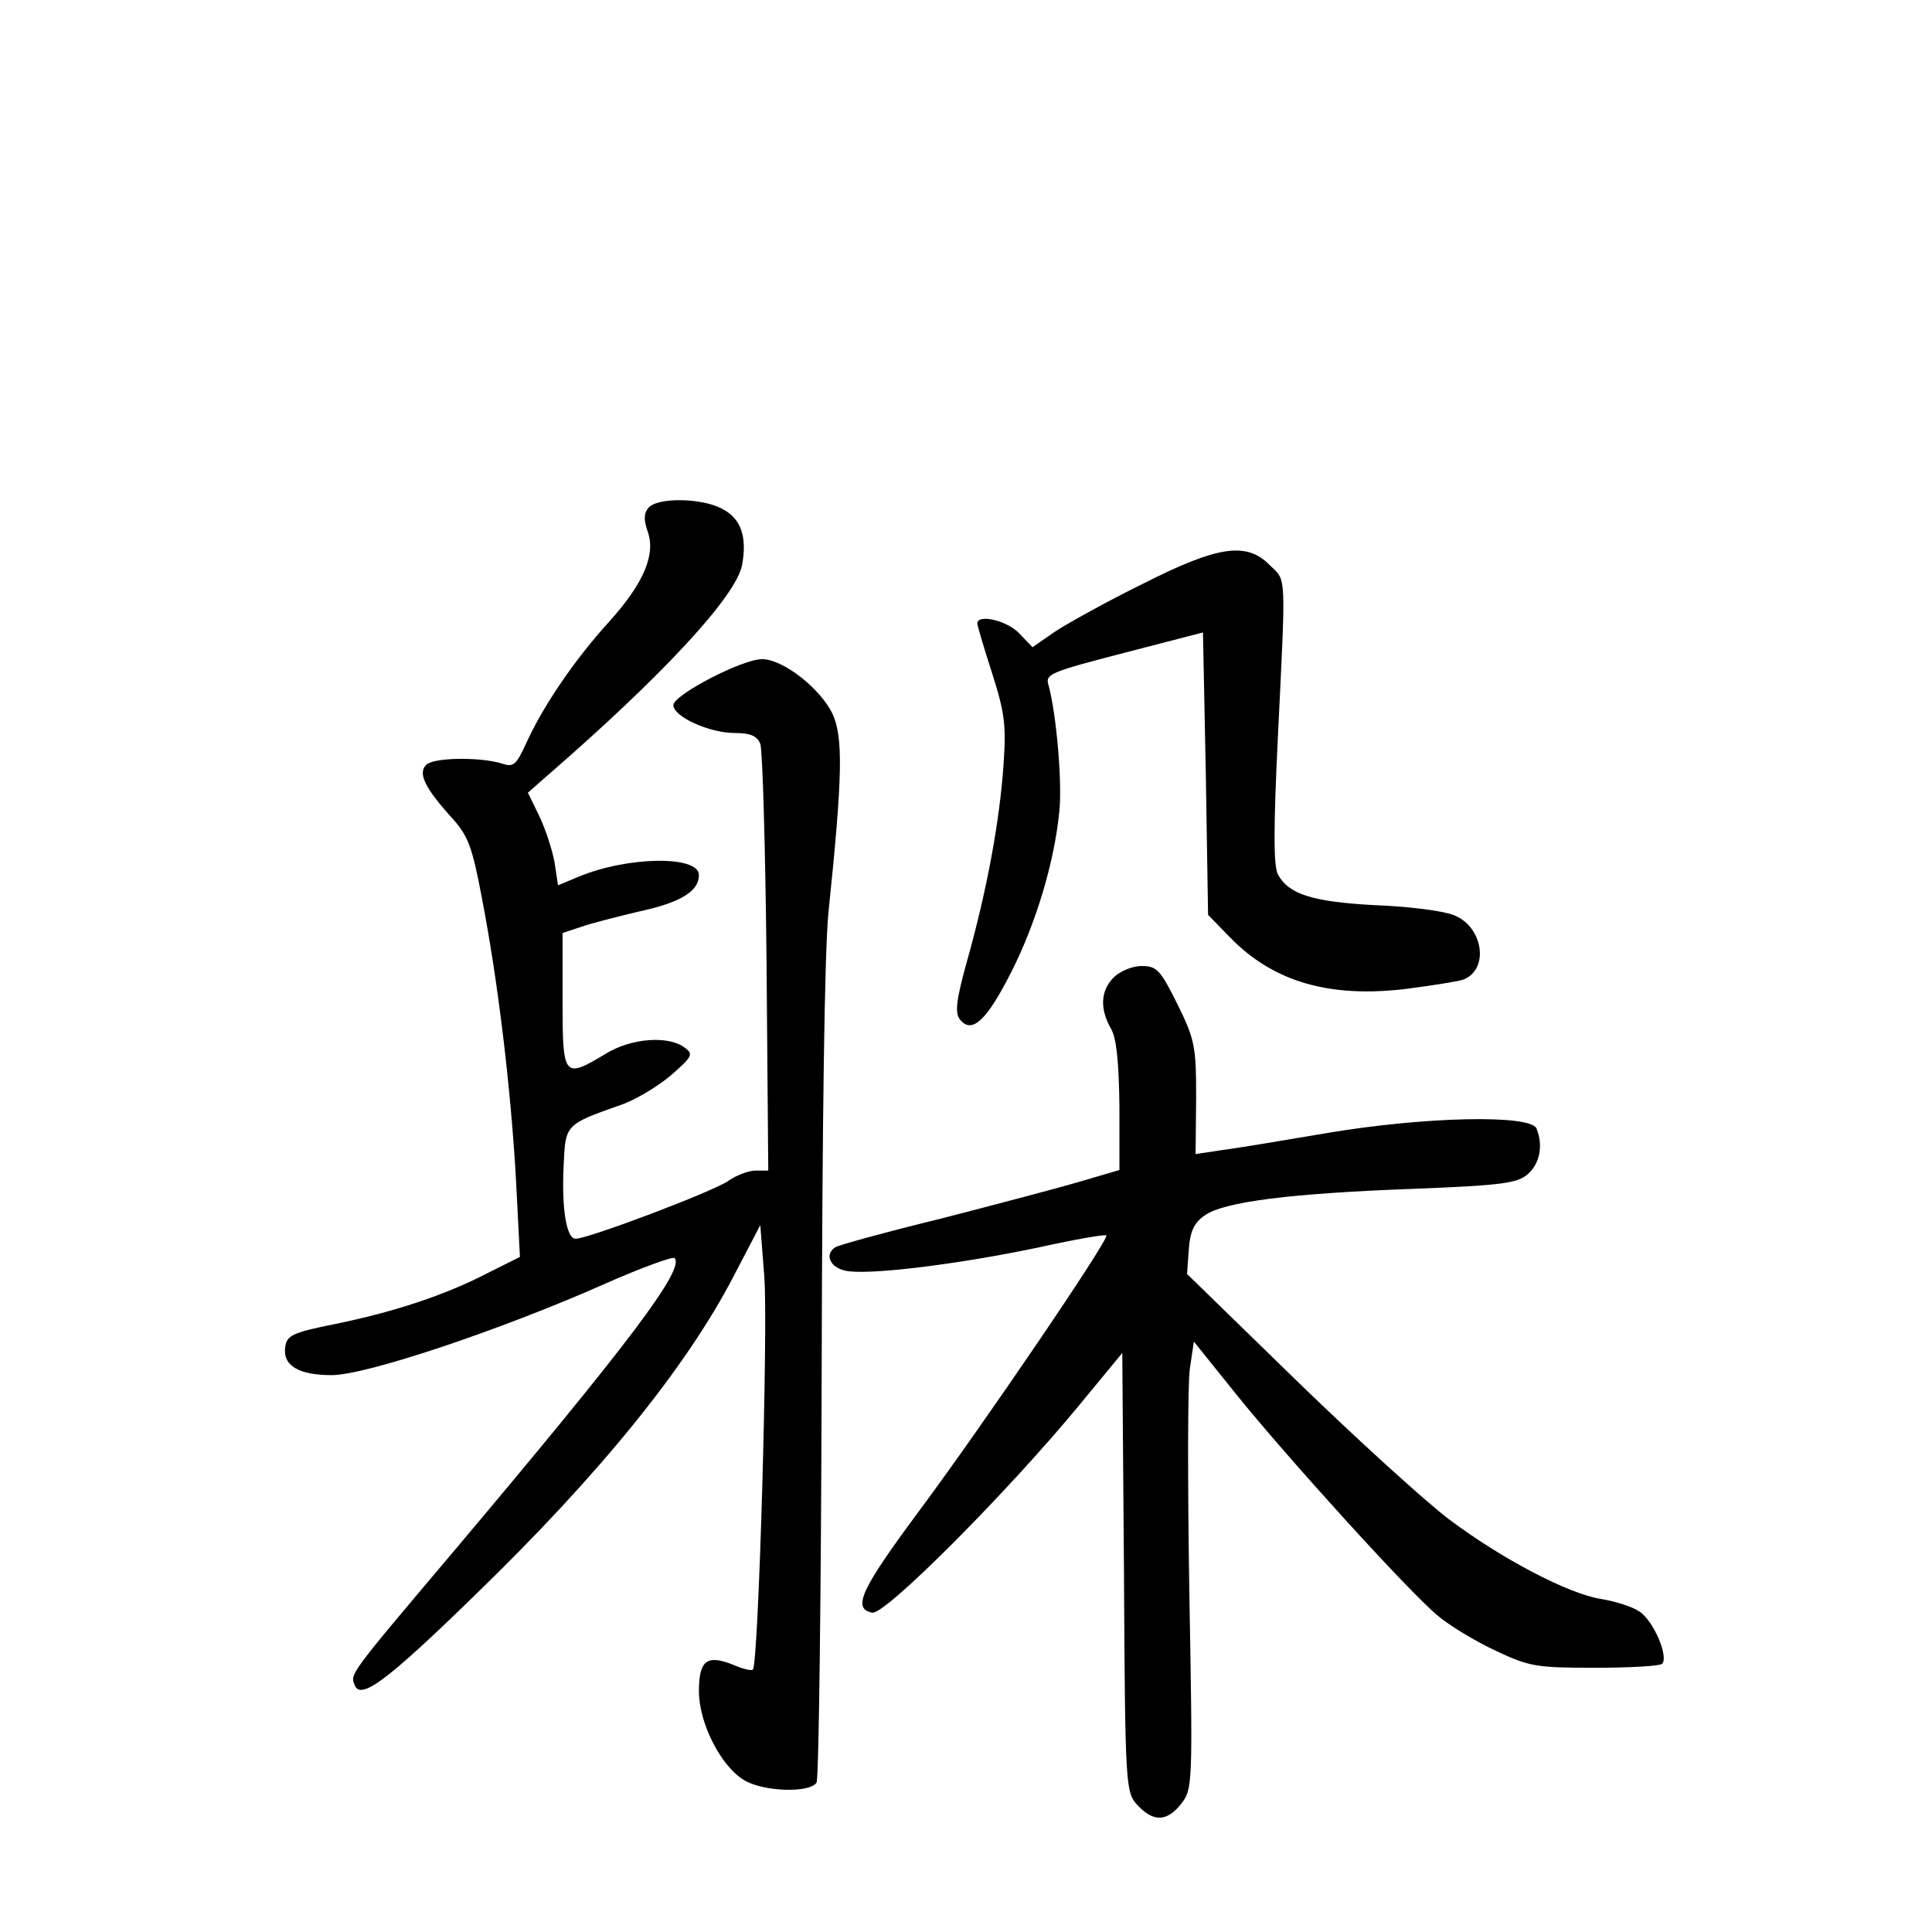 <?xml version="1.0" standalone="no"?>
<!DOCTYPE svg PUBLIC "-//W3C//DTD SVG 20010904//EN"
 "http://www.w3.org/TR/2001/REC-SVG-20010904/DTD/svg10.dtd">
<svg version="1.0" xmlns="http://www.w3.org/2000/svg"
 width="340pt" height="340pt" viewBox="0 0 340 340"
 preserveAspectRatio="xMidYMid meet">
<g transform="translate(0,340) scale(0.1,-0.1)"
fill="#000000" stroke="none">
<path d="M1141 2506 c-8 -9 -8 -21 -2 -39 16 -41 -5 -92 -66 -160 -63 -69
-118 -151 -147 -215 -18 -39 -22 -43 -45 -35 -39 11 -118 10 -131 -3 -15 -15
-2 -41 45 -93 29 -32 36 -51 53 -141 29 -150 51 -337 60 -495 l7 -137 -56 -28
c-75 -39 -166 -69 -269 -90 -75 -15 -85 -20 -88 -40 -5 -33 23 -50 82 -50 60
0 296 79 479 160 65 29 121 49 124 46 19 -19 -80 -150 -391 -519 -181 -214
-180 -213 -172 -232 10 -28 56 6 211 157 220 213 373 402 456 562 l47 90 7
-90 c7 -84 -10 -682 -20 -692 -2 -3 -18 1 -34 8 -47 19 -61 8 -61 -46 0 -57
39 -133 80 -157 33 -20 115 -23 127 -4 4 6 8 329 9 717 1 447 5 745 12 815 25
240 26 308 7 349 -22 45 -87 96 -124 96 -35 0 -156 -63 -156 -81 0 -20 63 -49
108 -49 28 0 39 -5 45 -19 4 -11 9 -184 11 -385 l3 -366 -22 0 c-12 0 -34 -8
-48 -18 -27 -19 -247 -102 -269 -102 -16 0 -25 52 -21 130 3 71 3 71 99 105
25 8 65 32 89 52 39 34 41 38 24 50 -29 21 -94 16 -139 -12 -73 -44 -75 -41
-75 94 l0 119 33 11 c17 6 64 18 102 27 74 16 105 36 105 64 0 35 -126 33
-212 -3 l-36 -15 -6 40 c-4 22 -16 59 -27 82 l-20 41 33 29 c203 176 334 317
344 372 9 50 -2 82 -36 99 -36 19 -114 20 -129 1z"/>
<path d="M2010 2372 c-63 -31 -133 -70 -154 -84 l-39 -27 -23 24 c-21 23 -74
35 -74 18 0 -5 12 -44 26 -88 22 -69 25 -91 20 -161 -7 -102 -30 -223 -63
-341 -21 -75 -23 -96 -13 -108 21 -25 47 0 90 85 43 85 75 191 84 280 6 50 -5
175 -19 225 -6 19 6 23 133 56 l139 36 5 -248 4 -249 39 -40 c76 -78 175 -107
312 -90 45 6 90 13 98 16 47 18 35 95 -18 114 -18 7 -79 15 -137 17 -110 6
-152 19 -171 54 -8 15 -8 81 0 245 14 289 15 271 -14 299 -41 42 -91 35 -225
-33z"/>
<path d="M1960 1680 c-23 -23 -25 -55 -5 -90 10 -17 14 -59 15 -137 l0 -112
-68 -20 c-37 -11 -147 -40 -244 -65 -98 -24 -182 -47 -188 -51 -19 -12 -10
-35 17 -41 35 -9 195 10 342 41 63 14 116 23 118 21 6 -6 -218 -335 -328 -483
-104 -140 -120 -174 -84 -181 22 -5 239 213 365 366 l75 91 3 -386 c2 -381 3
-387 24 -410 28 -30 52 -29 77 3 20 26 20 34 14 373 -3 190 -3 367 1 393 l7
47 78 -97 c90 -111 301 -344 352 -386 19 -16 63 -43 99 -60 61 -29 73 -31 177
-31 61 0 114 3 118 7 12 12 -15 76 -40 92 -13 9 -43 18 -67 22 -58 9 -176 71
-269 141 -42 32 -163 142 -268 244 l-192 187 3 42 c2 32 9 48 28 61 33 24 151
39 371 47 154 6 180 10 198 26 21 19 27 50 15 80 -10 25 -197 21 -369 -8 -77
-13 -160 -27 -185 -30 l-46 -7 1 98 c0 91 -2 103 -33 166 -30 60 -36 67 -63
67 -16 0 -38 -9 -49 -20z"/>
</g>
</svg>
